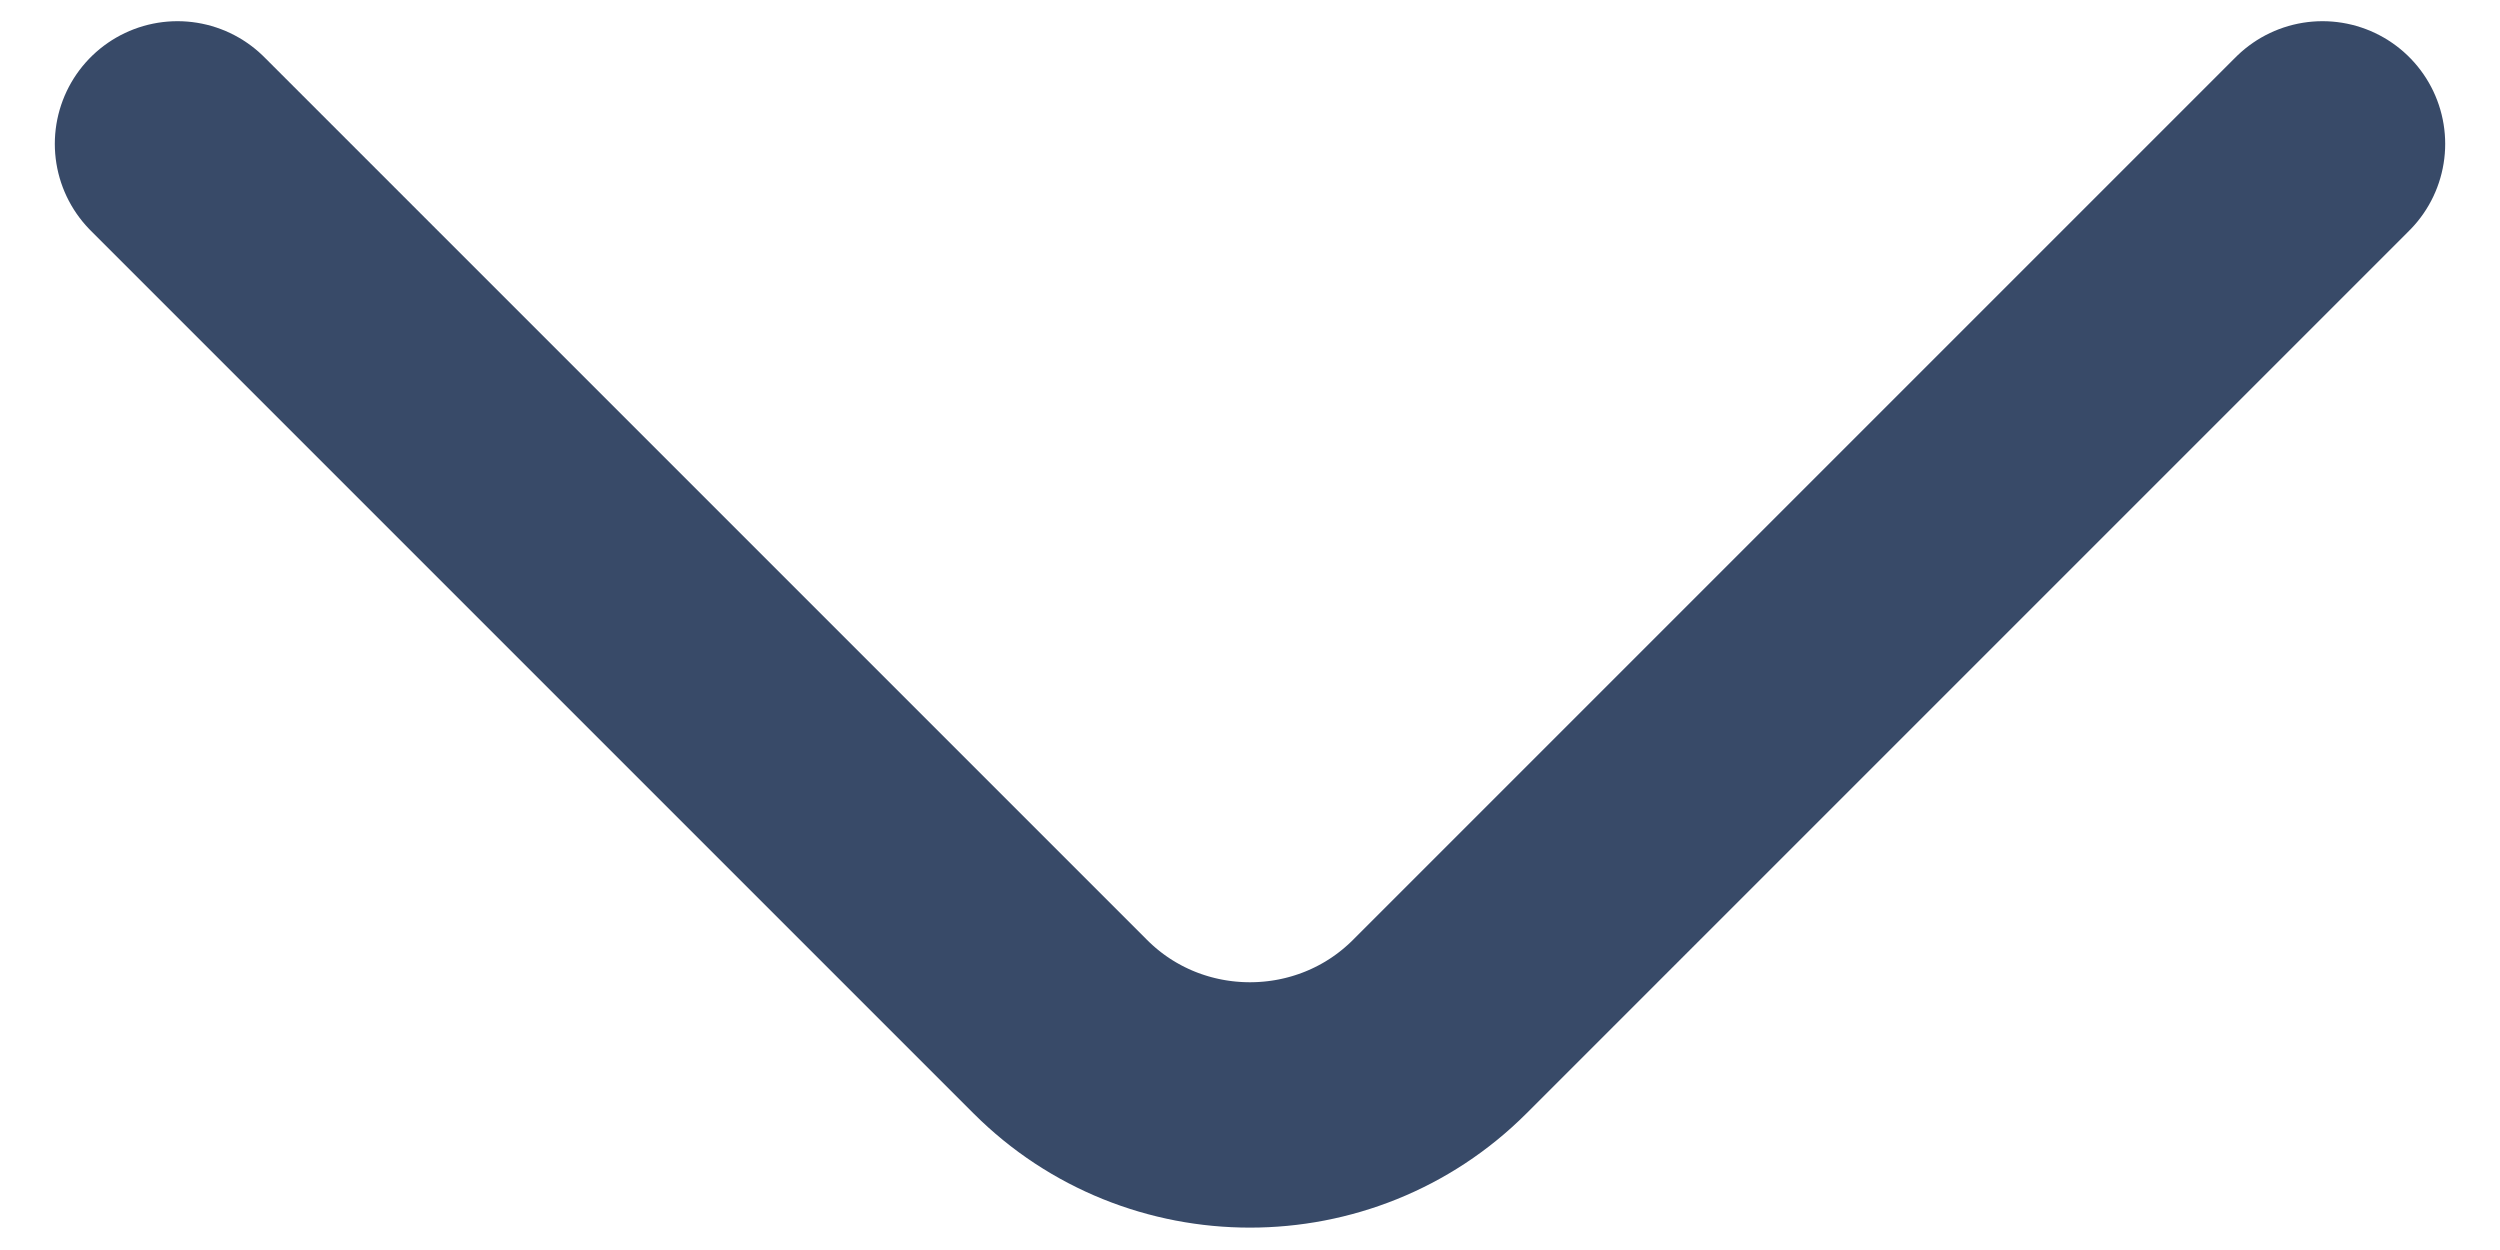 <svg width="20" height="10" viewBox="0 0 20 10" fill="none" xmlns="http://www.w3.org/2000/svg">
<path d="M18.58 1.151L11.517 8.214C10.682 9.048 9.317 9.048 8.483 8.214L1.42 1.151" stroke="#384A68" stroke-width="1.963" stroke-miterlimit="10" stroke-linecap="round" stroke-linejoin="round"/>
</svg>
